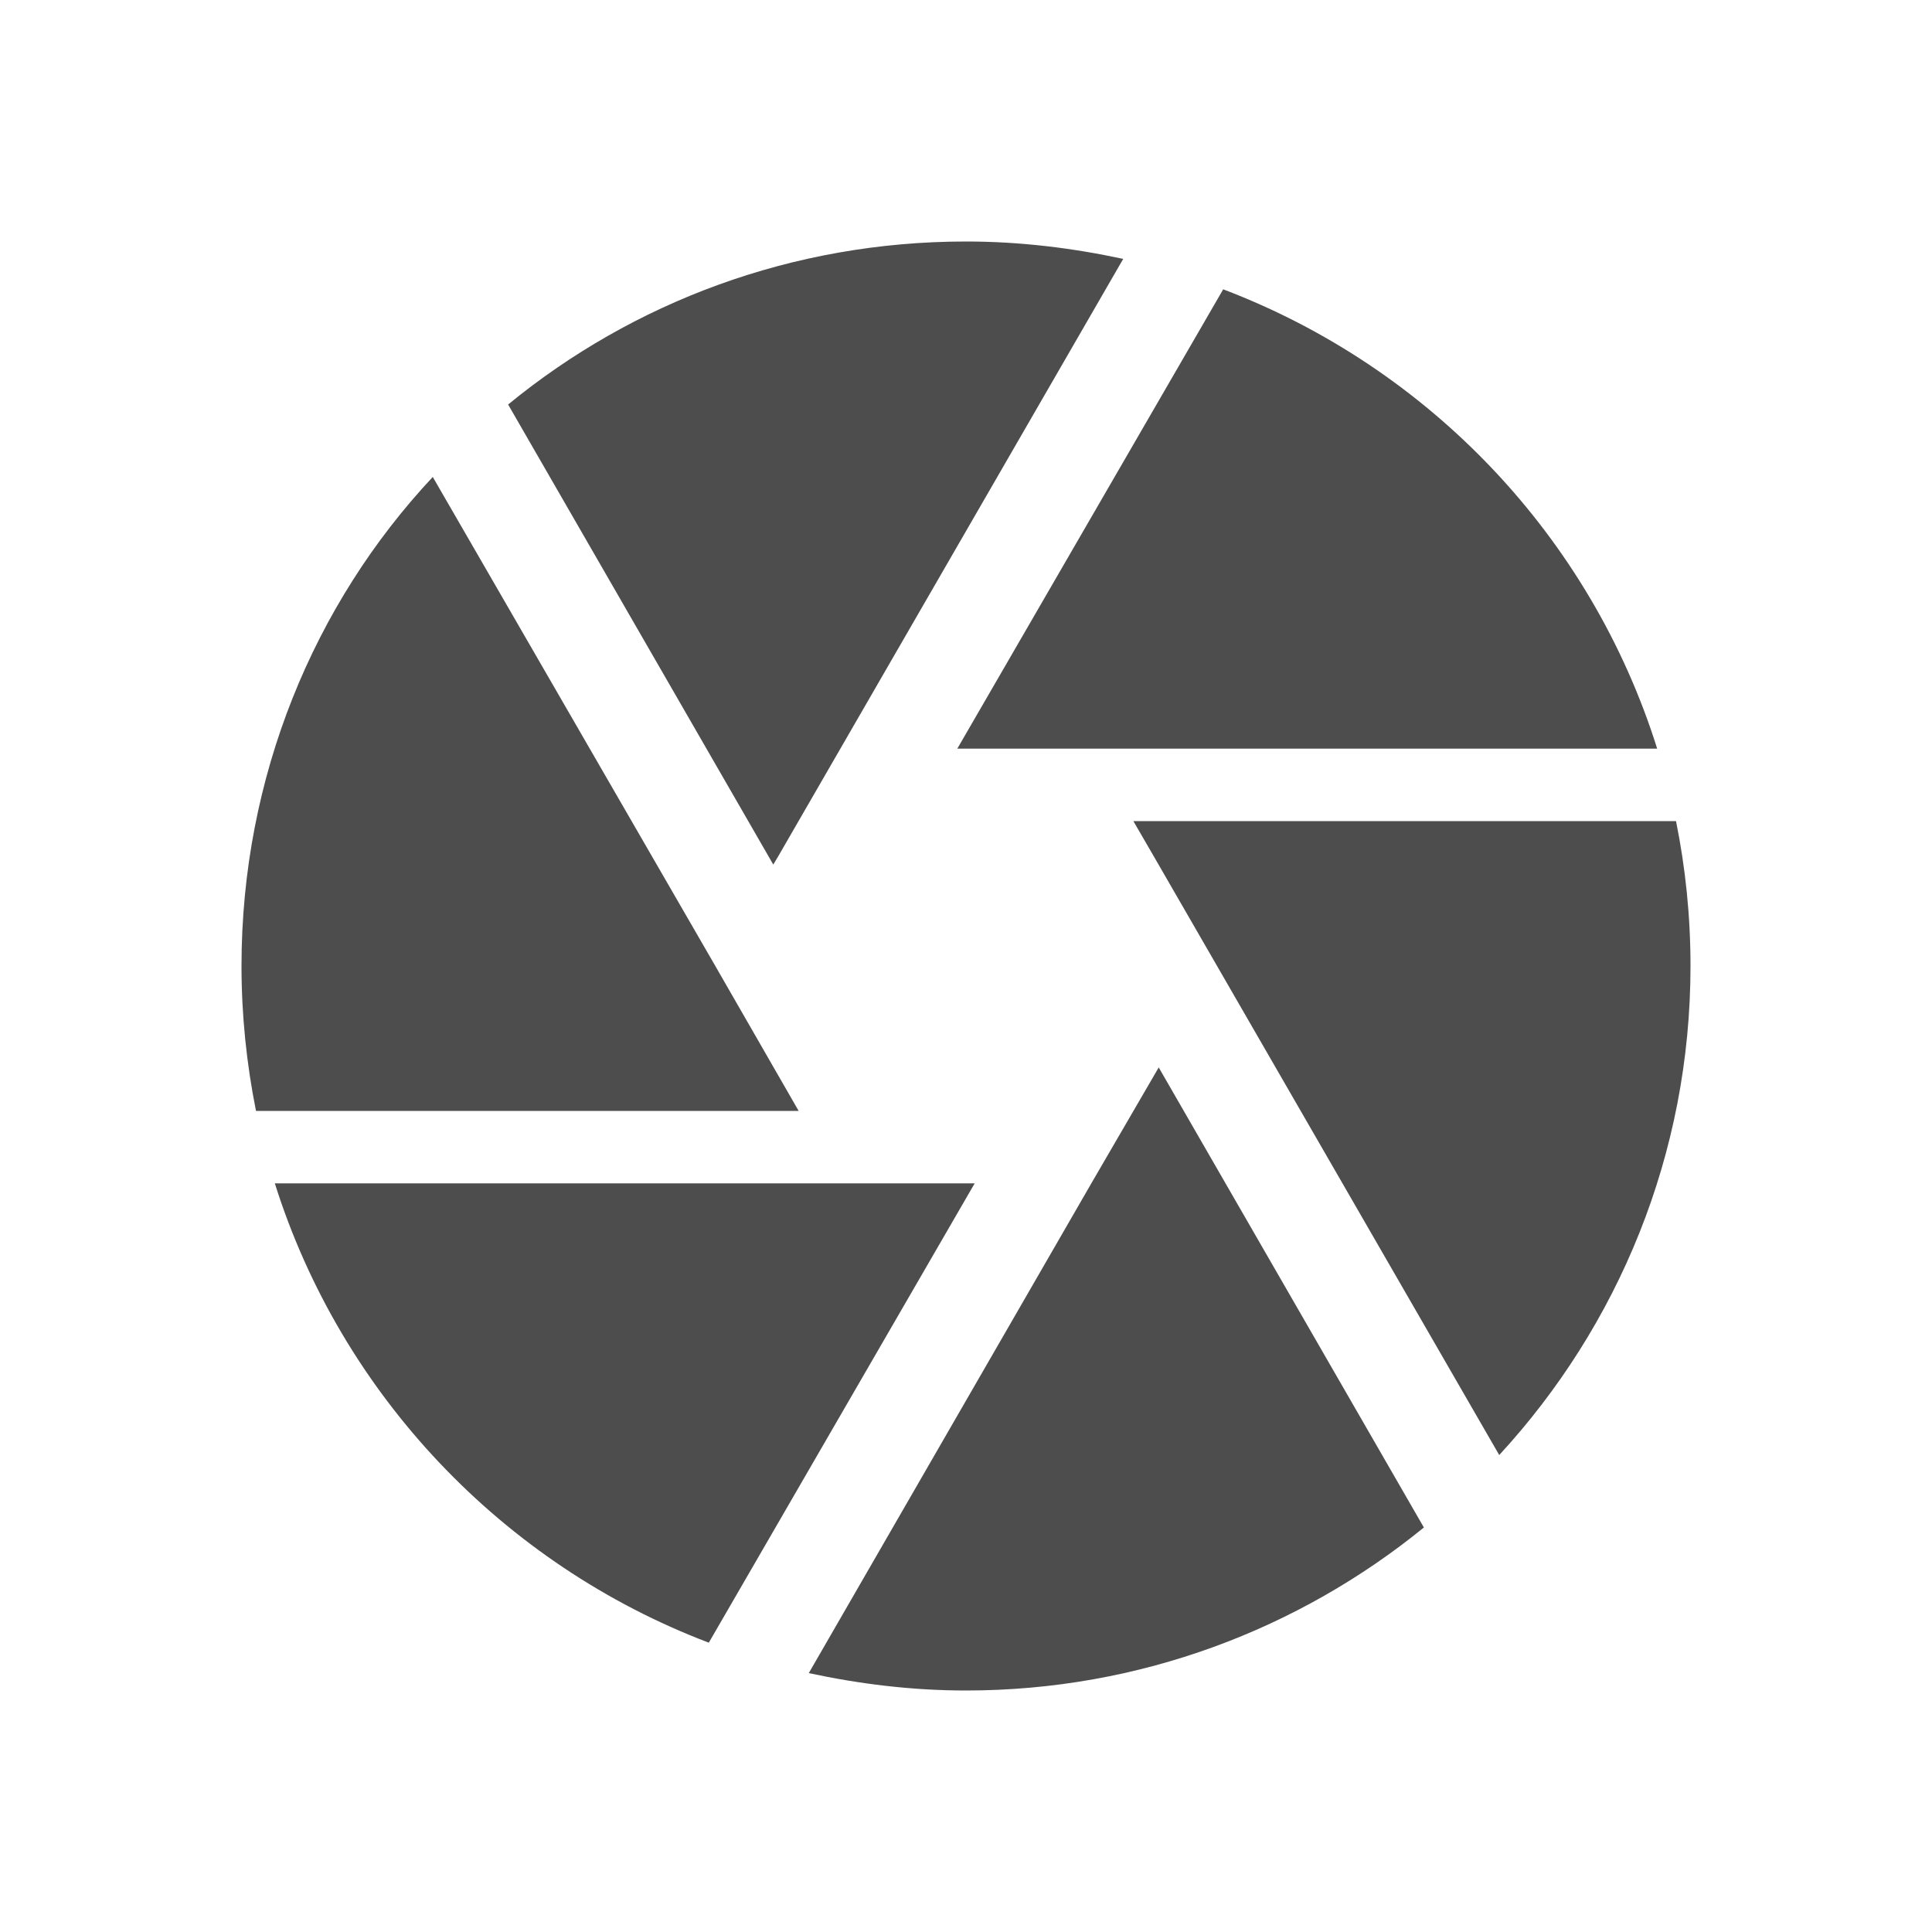 <svg height="24" viewBox="0 0 24 24" width="24" xmlns="http://www.w3.org/2000/svg"><path d="m13.557 14.7-3.51 6.084c.63.135 1.278.216 1.953.216 2.16 0 4.14-.765 5.688-2.025l-3.294-5.715m-10.98 1.44c.828 2.628 2.835 4.734 5.391 5.706l3.303-5.706m-3.222-2.7-3.51-6.075c-1.476 1.575-2.376 3.726-2.376 6.075 0 .612.063 1.215.18 1.8h6.741m10.899-3.6h-6.741l.261.45 4.284 7.425c1.476-1.602 2.376-3.735 2.376-6.075 0-.621-.063-1.224-.18-1.8m-.234-.9c-.828-2.637-2.835-4.734-5.391-5.706l-3.303 5.706m-2.232 1.35 4.293-7.434c-.63-.135-1.278-.216-1.953-.216-2.16 0-4.14.756-5.688 2.025l3.294 5.715z" fill="#4d4d4d" stroke-width=".9"/></svg>